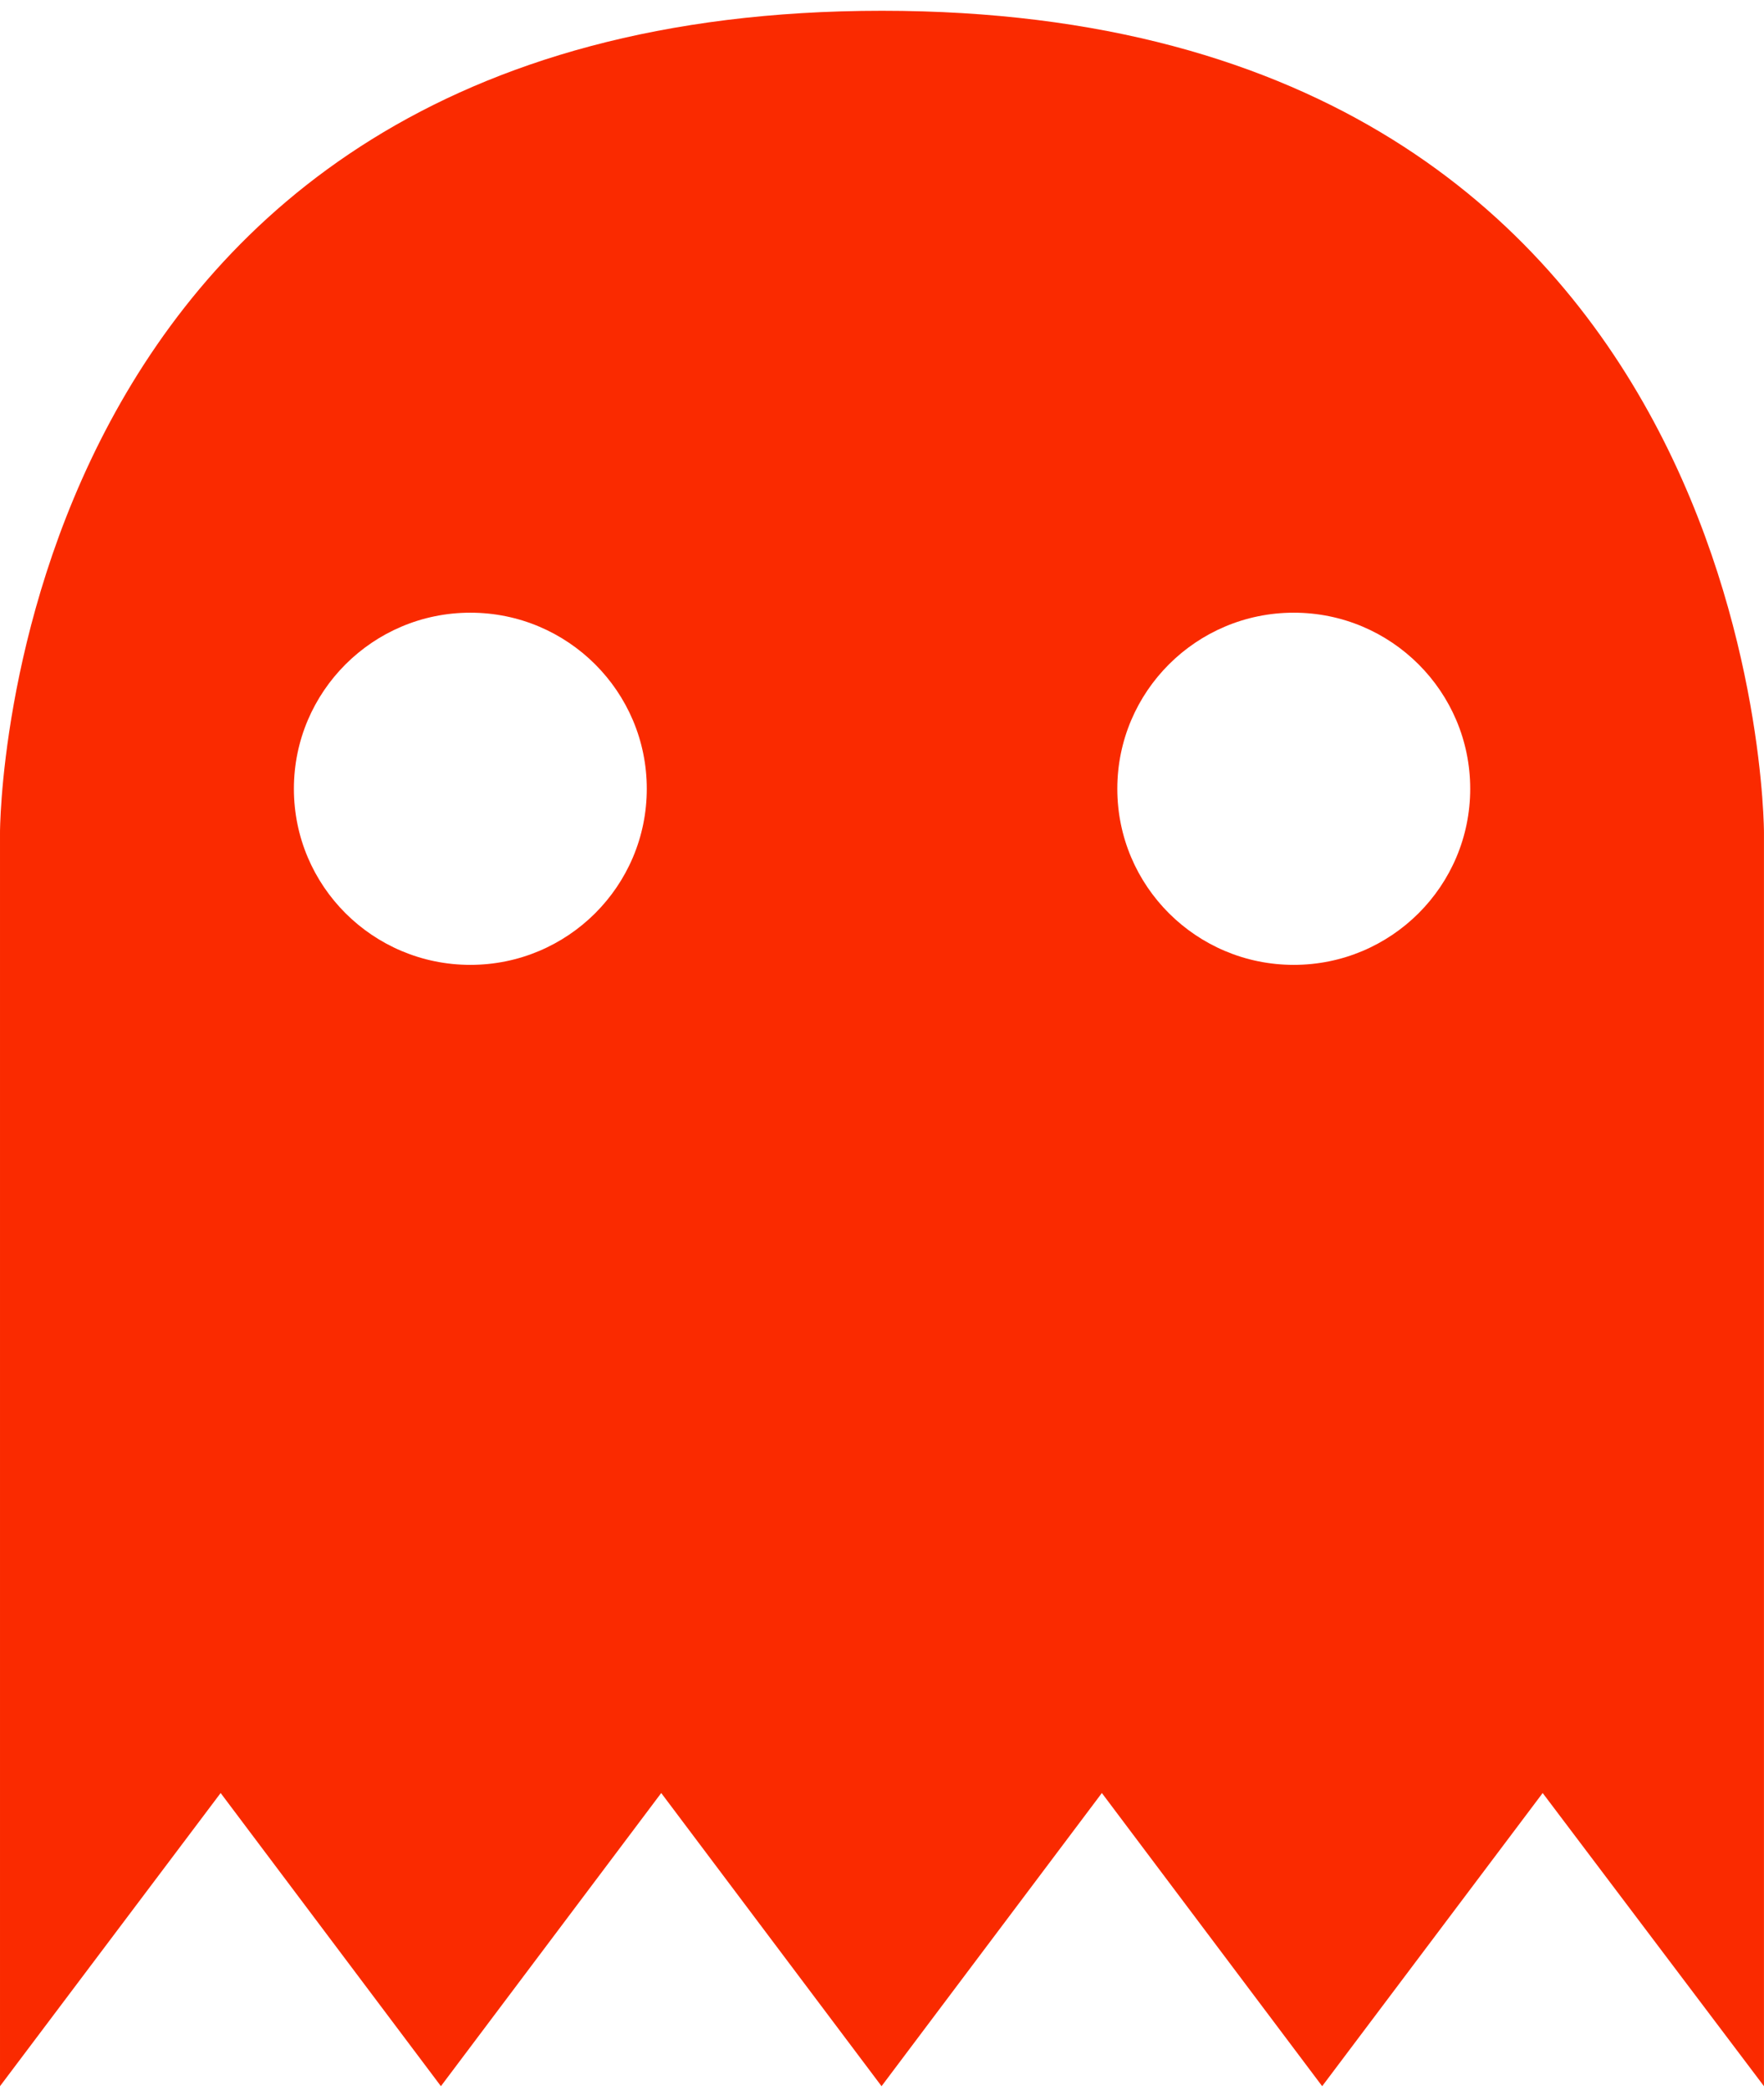 <svg height="45" viewBox="0 0 38 45" width="38" xmlns="http://www.w3.org/2000/svg"><path d="m117.87 55.778c-2.098 0-3.801-1.696-3.801-3.792 0-2.093 1.703-3.792 3.801-3.792 2.099 0 3.801 1.699 3.801 3.792 0 2.096-1.702 3.792-3.801 3.792m-21.539-3.792c0-2.093 1.703-3.792 3.801-3.792 2.099 0 3.801 1.699 3.801 3.792 0 2.096-1.702 3.792-3.801 3.792-2.098 0-3.801-1.696-3.801-3.792m12.669-16.754c-19.005 0-19 17.696-19 17.696v26.997l4.753-6.313 4.745 6.313 4.746-6.313 4.746 6.313 4.746-6.313 4.746 6.313 4.75-6.313 4.767 6.313v-26.997s.005-17.696-19-17.696" fill="#fa2a00" fill-rule="evenodd" transform="translate(-90 -35)"/></svg>